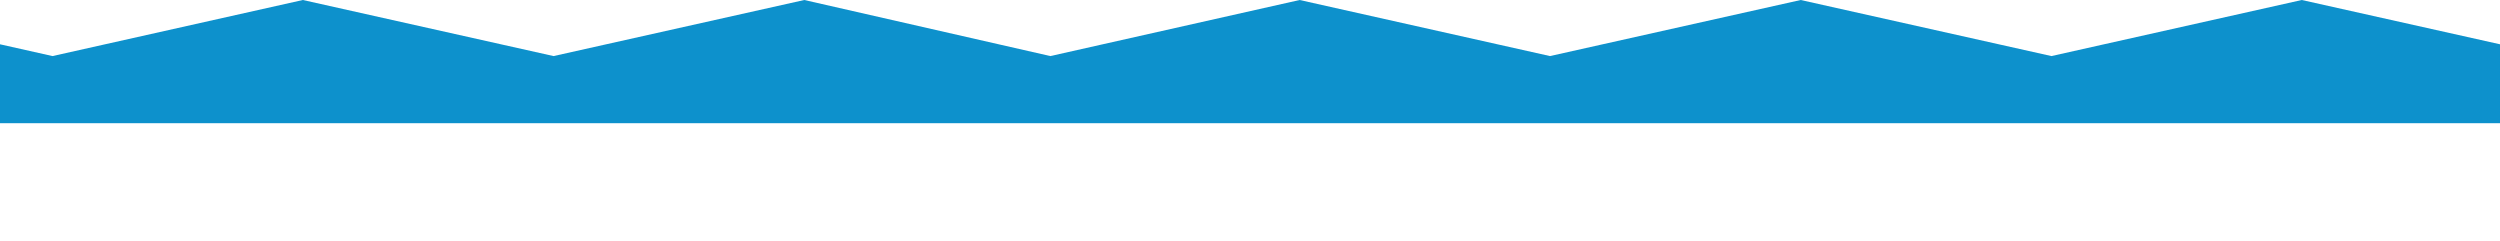 <?xml version="1.0" encoding="utf-8"?>
<!-- Generator: Adobe Illustrator 22.0.0, SVG Export Plug-In . SVG Version: 6.00 Build 0)  -->
<svg version="1.1" id="Layer_1" xmlns="http://www.w3.org/2000/svg" xmlns:xlink="http://www.w3.org/1999/xlink" x="0px" y="0px"
	 viewBox="0 0 700 67.5" style="enable-background:new 0 0 700 67.5;" xml:space="preserve">
<style type="text/css">
	.st0{fill:#0D91CC;}
</style>
<g>
	<polygon class="st0" points="504.2,0 434,15.7 363.9,0 294.1,15.7 225.2,0 155,15.7 84.8,0 14.7,15.7 0,12.4 0,34.5 14.7,34.5 
		700,34.5 700,12.4 644.5,0 574.4,15.7 	"/>
</g>
</svg>
